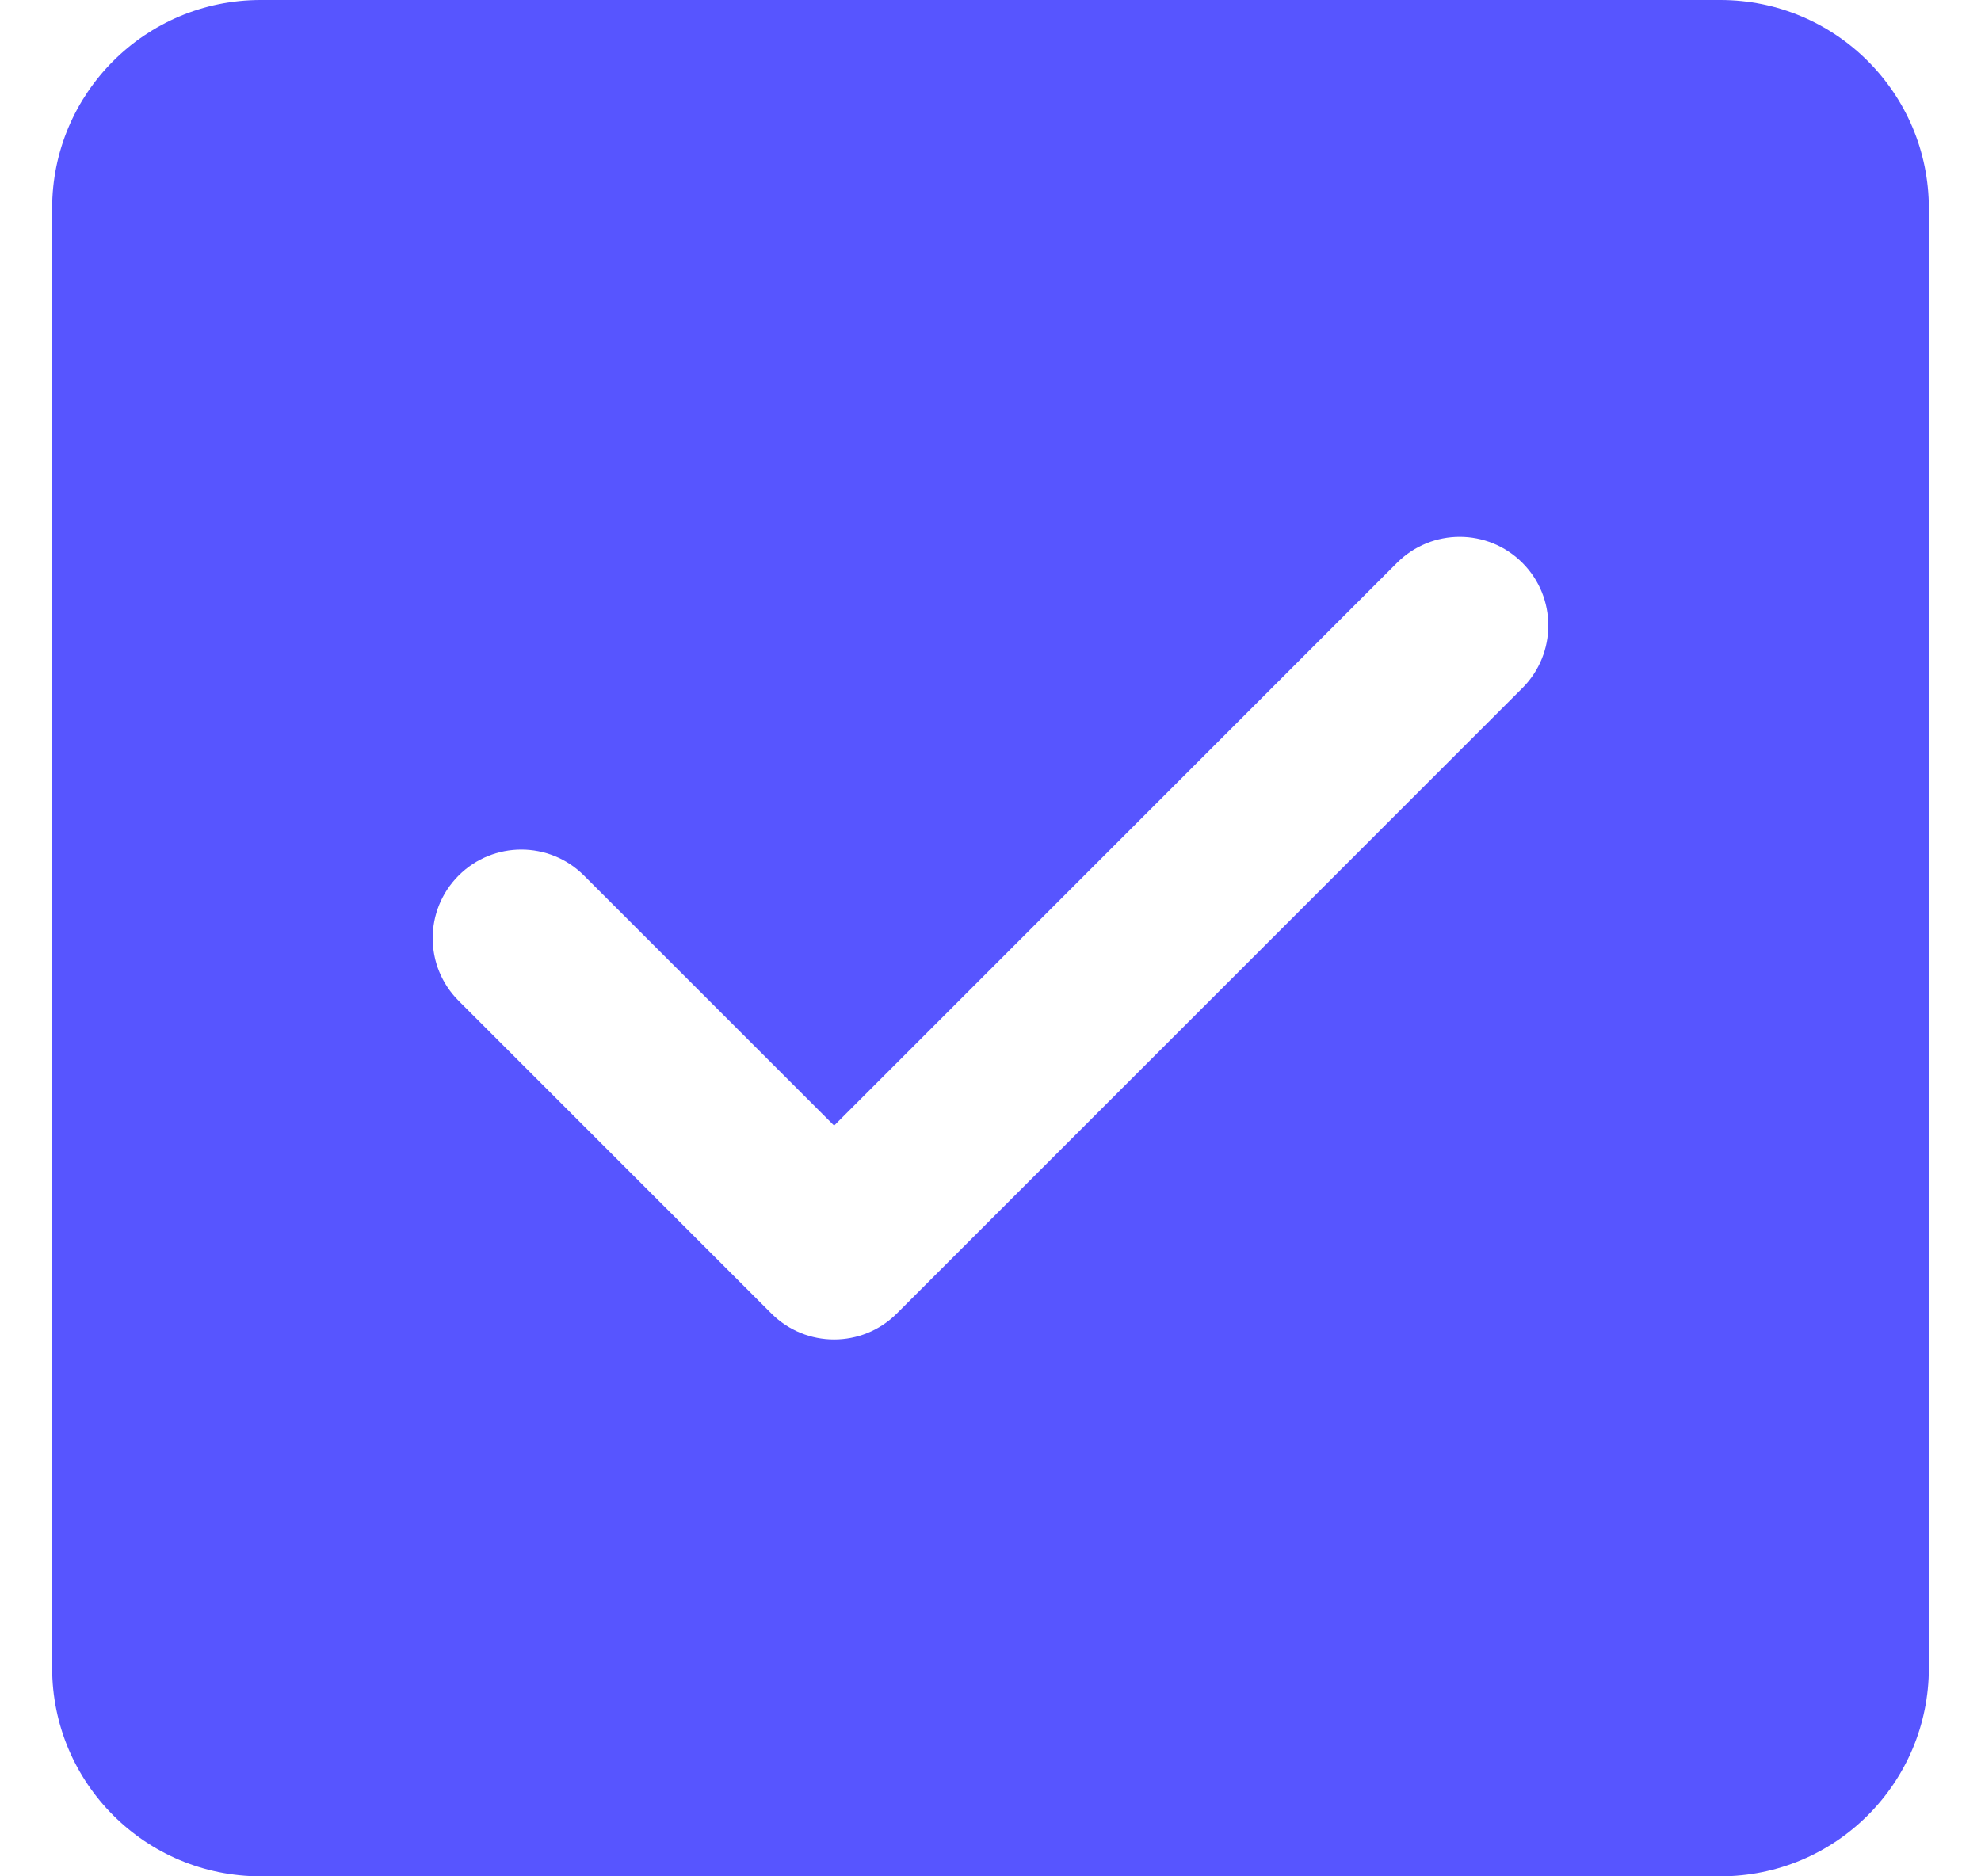 <svg width="19" height="18" viewBox="0 0 19 18" fill="none" xmlns="http://www.w3.org/2000/svg">
<path fill-rule="evenodd" clip-rule="evenodd" d="M2.5 0C1.395 0 0.5 0.895 0.5 2V16C0.5 17.105 1.395 18 2.5 18H16.5C17.605 18 18.5 17.105 18.5 16V2C18.5 0.895 17.605 0 16.5 0H2.5ZM14.601 6.601C14.933 6.269 14.933 5.731 14.601 5.399C14.269 5.067 13.731 5.067 13.399 5.399L8 10.798L5.601 8.399C5.269 8.067 4.731 8.067 4.399 8.399C4.067 8.731 4.067 9.269 4.399 9.601L7.399 12.601C7.731 12.933 8.269 12.933 8.601 12.601L14.601 6.601Z" fill="#5755FF"/>
</svg>
